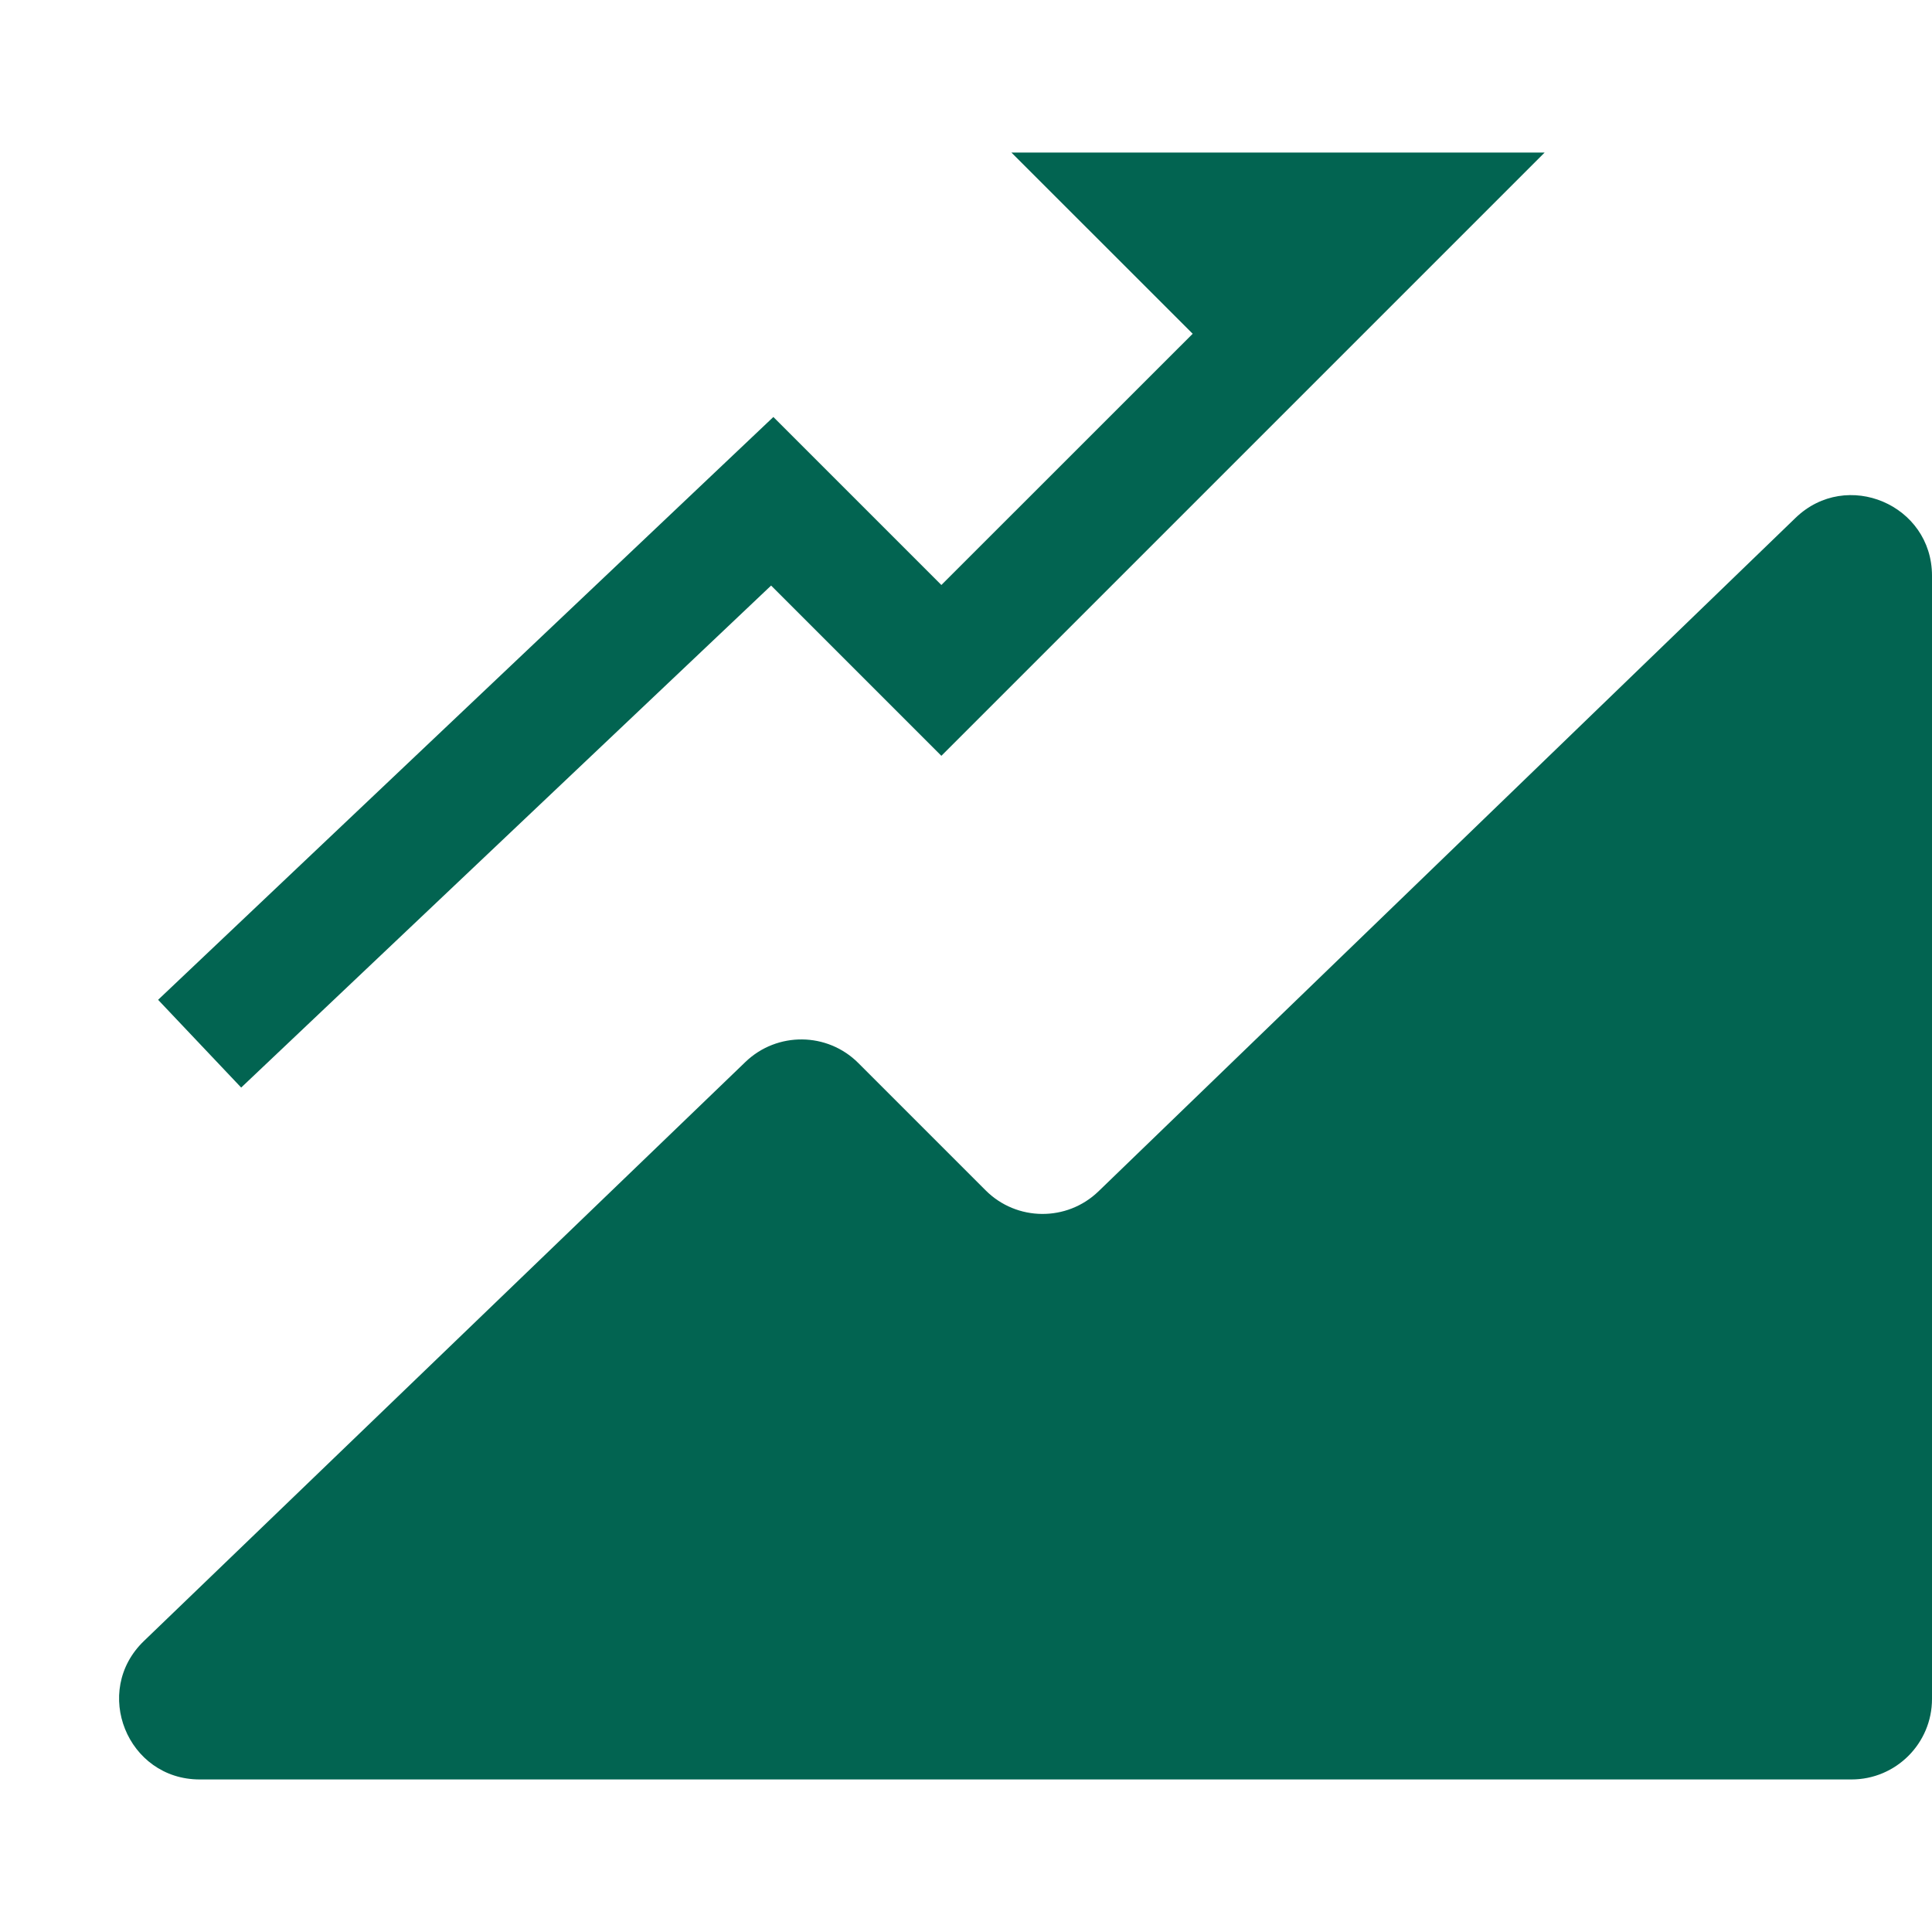 <svg width="24" height="24" viewBox="0 0 24 24" fill="none" xmlns="http://www.w3.org/2000/svg">
<path d="M9.579 7.274L11.694 9.389L19.188 1.895H12.564L14.816 4.146L11.694 7.267L9.607 5.18L1.964 12.42L2.996 13.51L9.579 7.274Z" fill="#026451"/>
<path d="M24 7.152C24 6.27 22.94 5.82 22.305 6.433L13.646 14.799C13.254 15.178 12.63 15.173 12.244 14.787L10.662 13.205C10.277 12.82 9.654 12.814 9.261 13.191L1.788 20.385C1.139 21.009 1.581 22.105 2.481 22.105H23C23.552 22.105 24 21.657 24 21.105V7.152Z" fill="#026451"/>
</svg>
